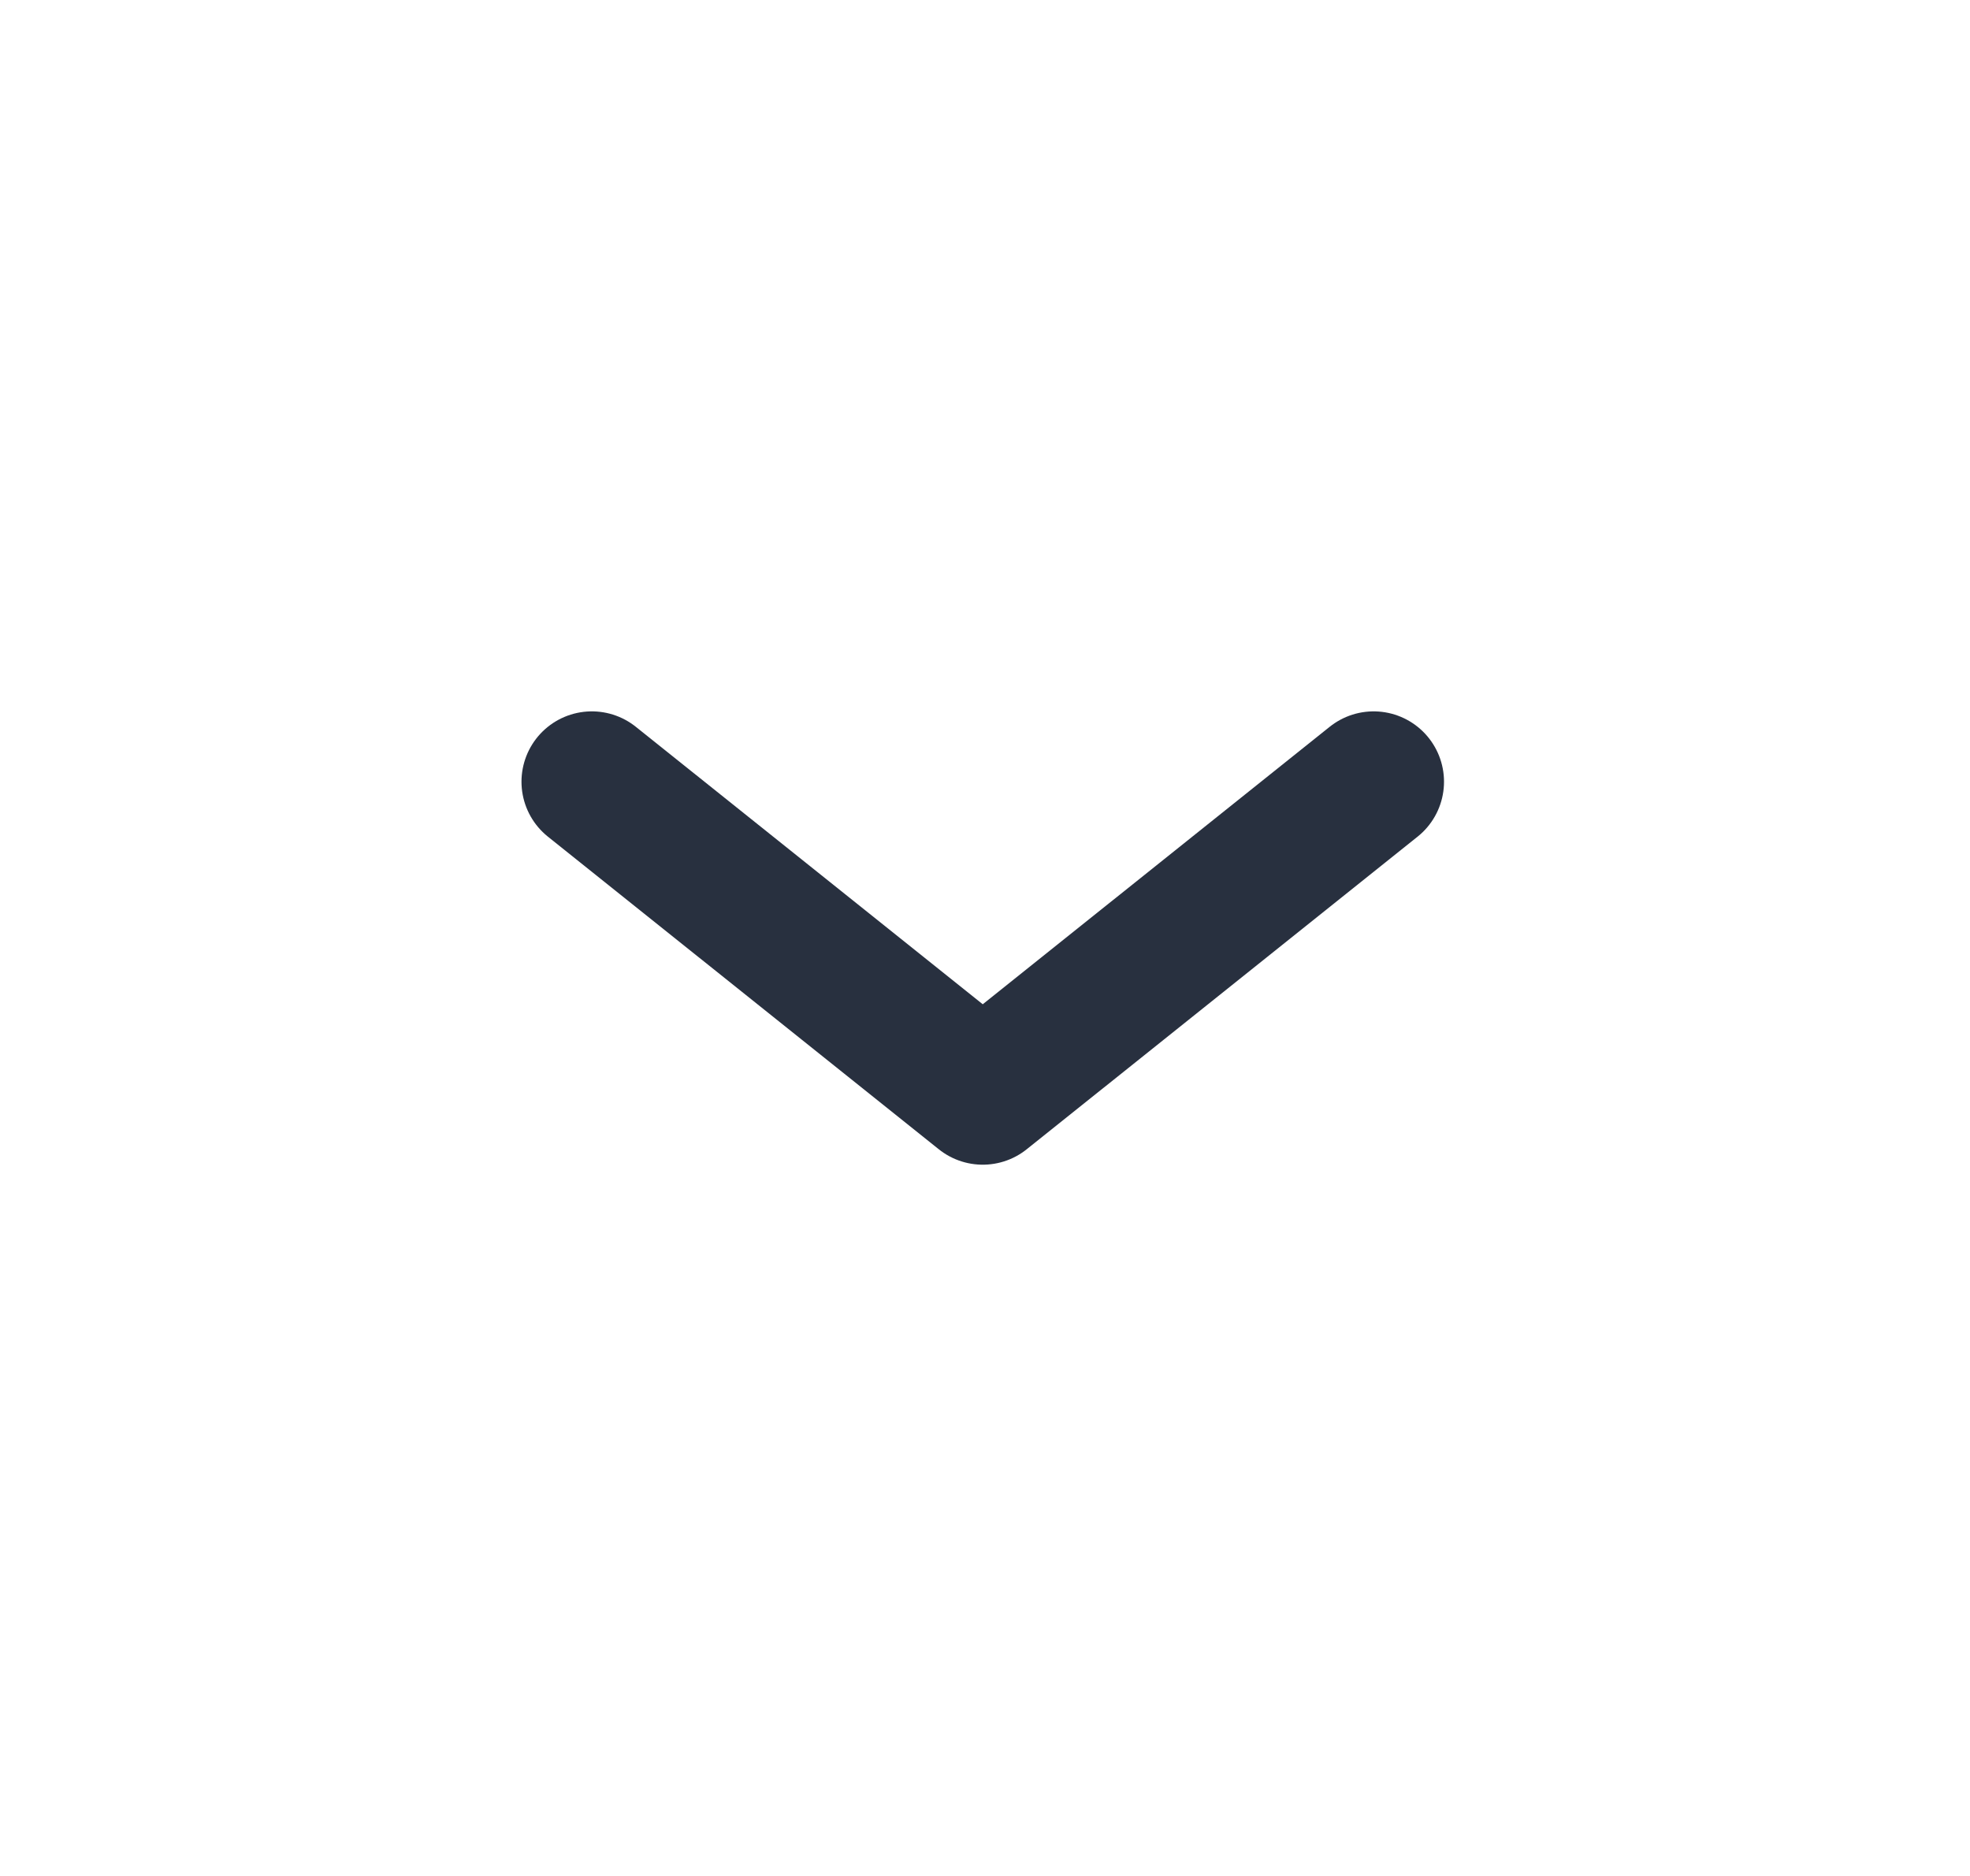<svg width="21" height="20" viewBox="0 0 21 20" fill="none" xmlns="http://www.w3.org/2000/svg">
<path d="M6.309 8.334L10.476 11.667L14.643 8.334" stroke="#28303F" stroke-width="1.5" stroke-linecap="round" stroke-linejoin="round"/>
</svg>
